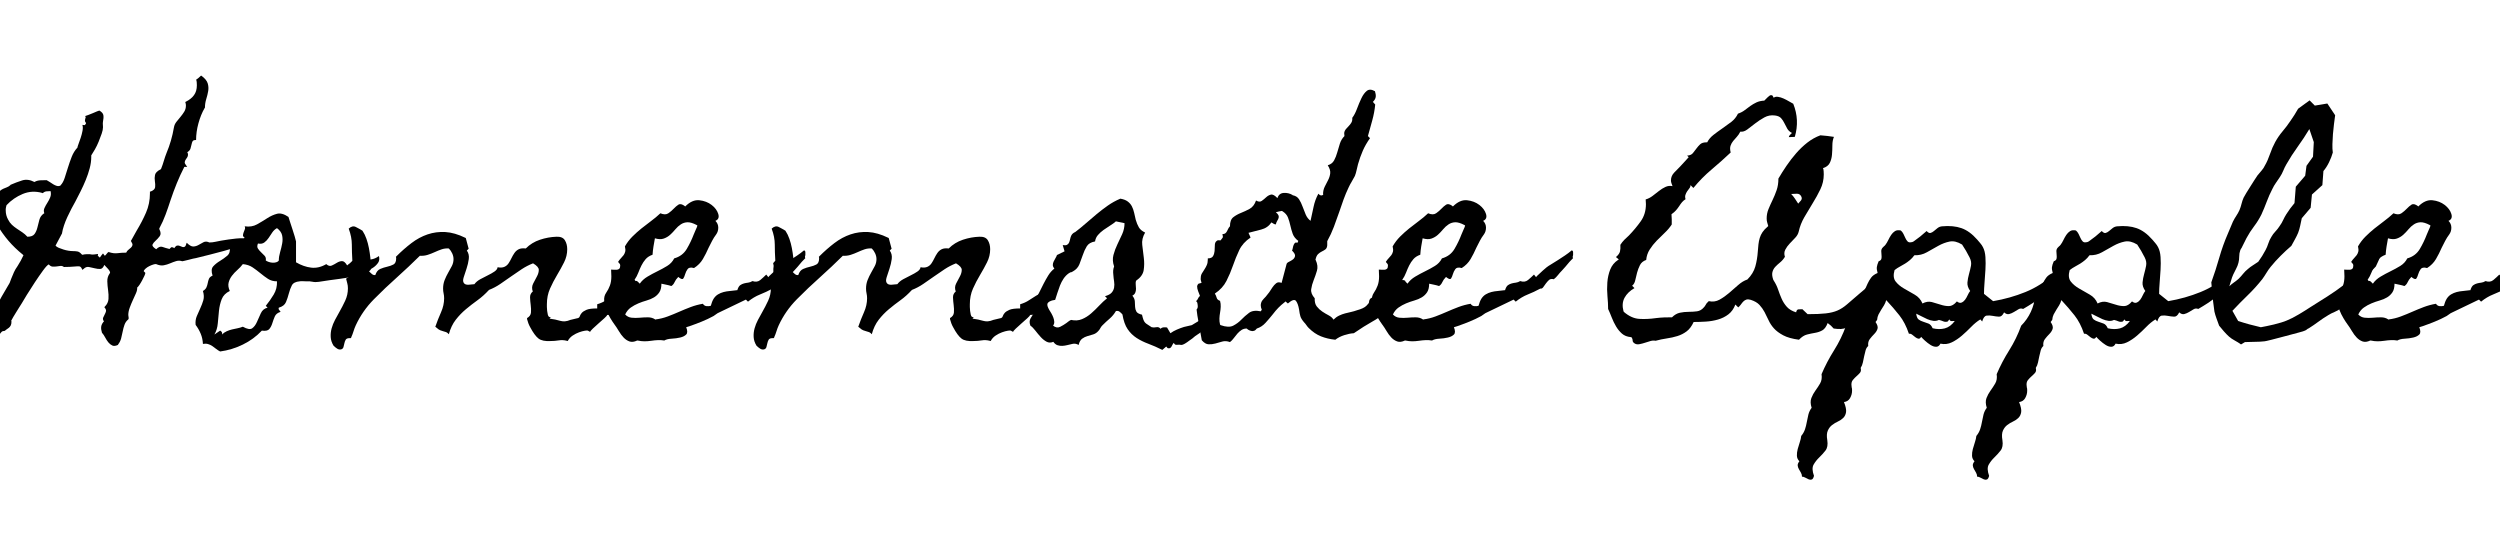 <svg width="134.23" height="29.982" viewBox="0 0 134.23 29.982" xmlns="http://www.w3.org/2000/svg"><path transform="translate(0 18.143) scale(.014 -.014)" d="m963 371q-51-23-104.5-37.5t-107.5-27.5q-2 0-10.5-2t-17.5-4.5-16.5-4-7.5-1.5q-12 4-23.5 0.5t-23-8.5-24.5-7.5-29 4.5q-3 1-11-1.5t-16-6.5-14-9.5-7-9.5l6-6q1-3-3-11.5t-9-18-10.5-17.5-8.5-10q1-9-4.5-21.5t-12-26.5-12-29-5.5-28q0-4 1-8t0-7l-1-2q-10-8-14.5-20.5t-7-26-6-26.5-11.5-23v-1l-1-1q-13-6-21.5-2t-15 12-12 18.5-12.5 18.5q-4 13-3 22.5t9 19.5l2 1q-6 8-3.5 14.5t6 12.5 5 12.5-6.5 15.5l2 2q13 13 14 29.5t-1.5 33.5-3 34 9.5 31l1 1q1 6-8 16t-14 15q-6-15-15.5-15.5t-21 2.5-22.5 5-20-7l-5-4-2 4q-4 9-10.5 9.5t-14.5-0.5q-12-1-22.5-1.5t-21.5-0.5q-6 5-13.5 4t-15-2-15-0.5-14.5 8.5q-7-3-22-23.5t-31.5-45.5-31-48.5-19.5-32.5q-4-6-9.5-15t-11.5-18.5-11-18-8-14.5l1-3q0-10-3-15.5t-7.5-9-8.5-6-7-5.5q-8 0-12-4t-7-9-7.5-9-14.5-4q-4-5-5-7t-3-8q-2-7-3.5-10t-3-4.5-3.5-3-4-4.5q-6-1-9 2t-6 7.5-5.5 9-6.5 6.5l1 3q20 59 48 112.5t60 106.5q2 4 3 8t3 8q5 13 10.5 25t13.5 23q7 11 12.5 21t10.5 21l-2 2q-32 26-55.5 53.5t-44.5 62.5q-5 9-10 18.5t-10 17.5l-1 1q0 20 3 40t18 35l1 1v1q5 10 11 15t12.5 8 13.5 5.5 14 8.5v1q23 10 45 17t47-6l2 1q9 5 22 5.5t23 0.5q6-3 12.5-7.5t13-8.5 13.5-6 13 1h1v1q10 10 16 28.5t12.5 39.5 14.5 41.5 22 35.5q0 3 4 13.5t8.5 24 7 27-0.5 22.5l9-1q4 4 5 7l-1 3q-4 4-3 10t3 11h-1l-1 4q3 1 11.5 4t17.5 7 16.5 7 8.5 3q14-8 15.5-18t-1.5-24q-1-7-0.5-11.5t0.5-10.5q0-10-5-24.5t-11.5-30.5-14.5-30-14-23v-6q0-21-6-43.5t-15-44.5-19.5-43-20.5-40q-7-12-15-27.5t-15.5-31.5-13-32.5-7.5-29.5v-1l-25-47q4-5 12.5-8.5t18-6.5 19-4.5 16.5-1.5q11 0 18.5-1.5t15.5-10.5l2-2h2q8 2 14 2t14 0q8-2 15.5-1t15.5 2l-1-7q5-5 8-7 5 8 12 16 4-6 7-9 3 2 7.5 8t6.5 6l1 1 1-1q18-6 33-4t33 2q3 7 8.5 11t10 8.5 5.5 9.5-5 14l-1 2t3.5 6 7.5 13.5 7.5 13.5 4.5 8q20 33 35 67.5t15 73.5v7q2 1 4 1 15 6 16 16.5t-1 22.5 0.5 24 20.5 21l2 1 1 2q6 15 10.5 30.5t10.5 30.5q19 45 28 97 2 12 9.5 21.5t15.5 19 14.5 20 6.5 23.5q0 8-2 11v3l2 1q20 10 31 25t11 38q0 3-0.5 11t-2.5 10q9 6 19 16l2-1q19-14 23.5-28.5t2-29.5-7.5-31-5-33l-1-1q-15-26-24-59t-9-64q-11 0-13.5-5t-4-12.5-4-15.5-12.5-14l2-3q0-2 0.5-3t0.5-3q0-6-3-10.5t-6-9-3.5-9.5 4.5-11q4-6 5-7h-11q-16-31-29-63t-24-65q-9-28-19-55t-24-53v-3q9-17 1.5-27t-16-17.5-11.5-14.5 14-18q13 13 24 9t27-8q3 3 5.5 5.5t8.5 0.5q1-1 2-1.5t2-1.5q6 9 11 10t10-1 10-4 10 1q3 2 4 6.5t3 8.5q15-15 25.5-14.5t20 6 19 10.5 22.5-1q11 0 22.5 2.5t22.5 4.5q29 5 57 8t57-2zm-769 192q-9 0-16.5-1t-13.5-7q-1 1-2 1-39 11-75-4t-62-43l-2-8q-1-3-1-6.5t0-5.5q0-19 9-35 6-12 14.5-20t19-15 21-14 19.5-17q20 0 27.5 10.5t11 25 7.5 29.5 17 24q1 0 1 0.5t1 0.5q-4 10 0.5 20t11 20 11 21 1.5 24z"/><path transform="translate(10.924 18.143) scale(.014 -.014)" d="m673 314q4-15-3-25.5t-18.5-18.5-25-14.5-22.5-14.5q-45-10-81.5-14.5t-80.5-11.5q-13-2-24.5 0.5t-23.5 1.5q-7 0-13 0.5t-12-0.5q-23-2-30-15.5t-11.5-31-11-33-27.5-21.5q-2-5 1.5-9t5.5-7q-17-5-22.5-18t-9.5-26-11.5-22-28.5-6q-31-33-73-53.5t-87-26.5q-8 4-15.5 10t-15 11-16 7.5-19.5 0.5q-1 21-8.5 39t-19.5 34q-2 18 4.5 33.5t13.5 30.5 11.5 30.5-1.5 35.5q10 6 13.5 14t5 16.5 4.5 16 14 12.5q-8 24 2.5 35.5t25.5 20.5 28 20 10 33q6 6 14 10t15.5 7.5 14.5 7.5 13 11q-7 5-6.5 10t2.5 10.5 4.5 11.5-0.5 12q27-4 47.5 7.5t39 23.5 37.5 17 44-12q2-7 6.5-20.5t9-27.5 8.5-27 5-19q0-5 0-16t0-23.5 0-23.5 0-17q29-17 58-20.5t58 13.5q11-10 21-5.5t19.5 10.5 19.5 6.5 20-16.5q14 13 29 16.5t31 4 31.5 2.5 30.5 13zm-384-17q0 15 5 32t8 33.5-0.5 31.5-19.5 27q-11-6-18-16.5t-14-21-16.5-17.5-24.5-4q-5-12 0-19.5t12-14 13.5-13.5 4.5-18q4-3 11-5.5t14.5-3 14.5 1.5 10 7zm-7-80q-20 0-34.5 9.5t-29 21.5-30 22.5-37.5 12.5q-9-12-21-22.5t-21-22.5-12.5-26 4.5-32q-23-11-31-31.5t-10.5-44.5-4.5-48-13-43l22 15q4-2 6.5-6t0.5-9q8 8 18 12.5t20.5 7 21 4.5 20.5 6q25-14 36-6t18 24 15 33.5 26 21.5l-7 7q17 21 30.5 43.5t12.5 50.5z"/><path transform="translate(18.471 18.143) scale(.014 -.014)" d="m1104 174q-9-8-24.5-20.5t-20.5-22.5q-6-10-9.5-18t-8-13.5-12-8.5-20.5-3q0-3-10.5-12.5t-22.5-20-22-20-10-12.5l-9 5q-2 1-11.5-0.5t-22-6-24.5-12.5-19-21l-4 1q-15 4-30.5 1.5t-30.5-2.5q-32-2-47 9.5t-32 43.5q-4 7-7 15t-5 16v4q14 8 15 21.5t-1 28.5-2.5 29 10.5 23q-6 16 1.5 30.5t14.5 27.5 7 25-22 25q-23-9-43.5-22.5t-41-28-41-28.5-43.5-23q-21-23-44-39.5t-44.5-34.5-39-40.5-26.5-55.5q-5 6-10 8t-13 4q-11 3-16 6.5t-13 10.5l1 2q9 26 21 53t12 54q0 10-2 18.5t-2 18.5q0 18 6 33t13.5 28 14 25.5 6.5 26.5q0 11-5 22t-13 19q-15 1-28-3.5t-26-10.5-27-10.5-30-3.5q-21-21-43-41.5t-44-40.5q-46-41-89.5-85t-69.5-100q-5-11-8.5-22.5t-8.5-22.5q0-2-2-4h-5q-11 0-14.5-6t-5-13.5-3.5-14.5-9-9q-8-2-15.5 3t-12.5 10l-1 1q-10 16-11 33t3.5 33.5 13 32.5 16.5 30q12 21 22.5 43.5t10.5 47.5q0 11-2.5 19.5t-4.5 17.5l22 15q-5 7-5.5 12.5t0 10.5 1 9.5-1.5 9.5v3l8 9q-2 33-2 62t-12 61q14 13 27 6.5t26-14.5v-1l1-1q8-12 14-29t9.5-35.5 5.5-36.5 2-32q0-4-0.5-7.5t-0.5-7.5l-6-6q5-5 11-10t13-4q6 18 19 23.5t26.5 8.5 24 8.5 10.5 23.5q0 4-1 6l2 2q28 28 57.5 50.5t62 33.5 68 9 76.5-22l2-1 11-41-7-7q10-14 7.5-32.5t-8.5-36.5-11-33.5 1-22.5q5-7 18.5-6t21.5 2q8 11 22.5 19t29 15 25.5 14.5 12 16.5q16-3 26 1.5t16 13.5 11 19.5 11.5 20 16.5 14.5 27 3q23 23 54.5 33.5t63.5 11.5q23 1 32-13.5t9-34.5q0-26-12-50t-27-49-27-52-12-60q0-3 0-10.5t1-15 2.5-14 4.5-8.5q4-2 7-3l-5-4q23-3 41-8.5t39 3.5q6 2 12.5 3t12.5 3q9 1 11 7.5t7.5 13 18 12 41.5 5.5v16q20 6 34 15.5t27.5 17.5 30 12 41.5 0z"/><path transform="translate(32.867 18.143) scale(.014 -.014)" d="m741 306q-9-9-13.5-14t-8-9.5-8-9.5-13.5-15q-8-8-15-17t-16-16q-12 3-18.5-3t-12-13.5-10-14-11.5-5.5q-24-13-48-22.5t-46-27.5l-8 8-104-50q-5-2-10-6t-10-7q-22-12-45.5-21.5t-46.5-17.5l-13-4q8-20 0-28t-23-11.5-33-4.5-28-7q-12 2-24.5 1.5t-25.5-2.5q-14-2-26-2t-26 3h-2q-17-8-29.5-3.5t-22.5 15-18.5 25-17.5 26.5q-6 8-15 23t-15.5 32-8 34.5 7.5 30.5 14.5 28 5.5 35q0 7-0.5 13t-0.5 13q5 0 11-0.5t11.5 0 9 4 3.5 12.5q0 5-3.5 8t-4.5 6q6 9 11.5 14.5t9.5 11 6 13-1 20.5q12 21 28.5 37.5t34.5 31 37 28.5 36 30q19-8 30.5 0t20.5 17.5 18 15.5 24-5l2-2q27 27 54.5 24t47-18 25.5-34.5-11-26.5q11-11 11-26t-8-26q-9-12-15.5-24.5t-13.5-26.5q-10-23-22-43.5t-34-34.5q-18 5-24.5-4t-9.5-19.5-7-16.5-17 4l-2 2-2-2q-8-8-12.5-18t-12.5-15q-9 3-19 5t-19 4q0-21-8-33t-20.5-19.5-28.5-12-31.5-11-29-16-21.5-26.5q10-11 25-12.5t31 0 31.5 1.5 27.5-8l1-1 1 1q24 3 46.5 11.5t44 18 44 18 46.5 12.5q5-8 13.5-9t16.5 1l1 2q2 7 4 12.5t6 12.5q7 11 17 17t21.5 9 24.5 4 26 3h2l1 3q4 12 10.5 16.5t14 6.5 16 3 16.5 6q18-6 30 4t23 21l8-10 3 4q15 14 22.5 21t14.5 12.5 16.5 11 26.5 16.5q14 9 27.5 18t26.5 20q5-2 5-7.5t0-10.5q-1-2-1.5-6t1.5-6zm-414 125q-1 1-1.5 1t-1.5 1q-21 11-35 10.5t-25.5-8-21-19-20-21-24.5-14.5-34 1q-3-16-5.5-31.5t-3.5-31.5q-17-6-26.5-17t-16-24-12-27.5-14.5-27.5l4-5q4 2 9-3t7-7q11 16 29.5 27t38 20.5 37.5 20.5 27 29q32 9 48 36t27 56q2 6 7.5 17.5t6.5 16.5z"/><path transform="translate(41.18 18.143) scale(.014 -.014)" d="m1104 174q-9-8-24.5-20.5t-20.5-22.5q-6-10-9.5-18t-8-13.5-12-8.5-20.5-3q0-3-10.5-12.5t-22.5-20-22-20-10-12.5l-9 5q-2 1-11.5-0.5t-22-6-24.5-12.5-19-21l-4 1q-15 4-30.5 1.5t-30.5-2.5q-32-2-47 9.5t-32 43.5q-4 7-7 15t-5 16v4q14 8 15 21.5t-1 28.5-2.5 29 10.5 23q-6 16 1.5 30.5t14.5 27.5 7 25-22 25q-23-9-43.5-22.5t-41-28-41-28.5-43.5-23q-21-23-44-39.5t-44.5-34.5-39-40.5-26.5-55.5q-5 6-10 8t-13 4q-11 3-16 6.5t-13 10.5l1 2q9 26 21 53t12 54q0 10-2 18.5t-2 18.5q0 18 6 33t13.5 28 14 25.5 6.5 26.5q0 11-5 22t-13 19q-15 1-28-3.5t-26-10.5-27-10.5-30-3.5q-21-21-43-41.5t-44-40.5q-46-41-89.5-85t-69.5-100q-5-11-8.5-22.5t-8.5-22.5q0-2-2-4h-5q-11 0-14.5-6t-5-13.5-3.5-14.5-9-9q-8-2-15.5 3t-12.5 10l-1 1q-10 16-11 33t3.5 33.5 13 32.5 16.5 30q12 21 22.5 43.5t10.5 47.5q0 11-2.5 19.5t-4.5 17.5l22 15q-5 7-5.5 12.5t0 10.5 1 9.5-1.5 9.5v3l8 9q-2 33-2 62t-12 61q14 13 27 6.5t26-14.5v-1l1-1q8-12 14-29t9.5-35.5 5.5-36.5 2-32q0-4-0.5-7.5t-0.5-7.5l-6-6q5-5 11-10t13-4q6 18 19 23.5t26.5 8.5 24 8.5 10.5 23.5q0 4-1 6l2 2q28 28 57.5 50.5t62 33.5 68 9 76.5-22l2-1 11-41-7-7q10-14 7.5-32.5t-8.5-36.5-11-33.5 1-22.5q5-7 18.5-6t21.5 2q8 11 22.5 19t29 15 25.5 14.5 12 16.5q16-3 26 1.5t16 13.5 11 19.5 11.5 20 16.5 14.5 27 3q23 23 54.5 33.5t63.5 11.5q23 1 32-13.5t9-34.5q0-26-12-50t-27-49-27-52-12-60q0-3 0-10.5t1-15 2.5-14 4.5-8.5q4-2 7-3l-5-4q23-3 41-8.5t39 3.5q6 2 12.5 3t12.5 3q9 1 11 7.5t7.5 13 18 12 41.5 5.5v16q20 6 34 15.5t27.5 17.5 30 12 41.5 0z"/><path transform="translate(55.576 18.143) scale(.014 -.014)" d="m694 105q-14-24-21.5-38.5t-15-24-17-17-26.5-18.5q-11-10-22-17-9-7-17.5-12t-13.5-5q-2 0-4 0.5t-4 0.5q-6 0-11.5-0.5t-9.5 7.5q-3-3-5-7t-4-7.5-5.5-5.5-9.5 0l-5 6-15-13q-28 14-53.5 23.5t-45.5 22.5-34 33.5-20 56.5q-5 6-11 10.5t-14 2.5q-10-17-24-29t-28-26q-5-5-8-11t-8-11q-8-9-19-12.5t-22-6.5-20.5-10-13.5-24q-12 7-24 4-9-2-19-4.5t-19.5-3-18.5 2.5-16 13q-14-6-26 0.5t-22.5 18-20.5 24.5-19 19q-6 16 0.5 27.5t14 22 10.5 21-9 25.5q10 15 18 31.5t16.5 33 18 32 23.5 26.5q-6 7-6 13.5t3 13 7 13 6 12.5l29 14-7 24q11-2 16.5 1t8 9 4 13.5 4.5 13.5q5 9 15 13 21 16 41.5 34t41 35 42.5 32.5 48 26.5q18-3 28.5-11t16-19 8.5-24.5 6-26.5q5-17 12-29t24-20q-14-24-11-47.5t6-49.5q3-24-0.5-47t-29.5-41q-2-7-1-15t1-16-3-15-11-11q9-11 9.5-22t1-21 5-18 21.5-12q3-13 5.5-19.5t6-10.5 9.5-7.5 16-10.5q8-2 18 0t16-6q5 5 12 5.5t13-0.5l13-22q11 8 25 14t27 10q15 4 30 7zm-384 342q-9-8-22-16t-25.5-17-21.5-19.5-11-24.5q-23-4-32-19t-15-33-13-35.5-25-27.5q-6-4-11-4 1 0-6-4-11-8-19-20t-13.5-26-10-28.5-8.5-26.5q-14-2-21-6t-8.5-8.5 0.5-10.5 6-13q4-6 8.5-14t7.5-16 3.5-16-4.5-15q14-11 27-4.5t24 14.5q4 3 8.5 6.5t9.5 5.5q23-5 42 3t35 22 31 30 30 28l-8 8q18 5 25.5 13.5t9.5 19.5 0 23.5-3 26.5q-1 8-0.5 15.5t3.5 15.5q-8 23-2.5 44t15 40.5 18.5 39.5 9 42z"/><path transform="translate(64.654 18.143) scale(.014 -.014)" d="m772 218q-22-50-40-77.5t-39.5-45.5-49.5-33.5-69-43.5q-17-1-37-7.5t-34-17.5q-30 3-55 13t-47 32q-5 5-9 11t-9 11q-11 13-14 23t-5 26q-4 23-12 33t-31-10l-9 8-2-2q-9-7-14.5-12t-11-10.5-10.5-11.5-12-15q-12-15-26.5-31t-33.5-22q-3-3-5-5.5t-7-3.5q-6-2-14 1t-13 8q-11 0-19.5-5.5t-16-14-14-17.5-14.5-15q-16 6-29.5 2t-26.5-7.5-26-3-26 15.5q-6 30-10 55-4 21-7 40t-3 23q5 5 4.5 13.5t-2.5 14.5q-2 1-2 2t-2 2q5 4 7.5 10t7.5 10q-3 8-7 18t-4 20q3 8 5.5 9t11.5 3q-1 5-2.5 9.5t-0.5 9.5q0 10 4.5 17.5t9.5 15 9 16.5 4 21v5q15 0 20 8.5t6 19.5 1 22 6 16q4 4 7.5 3.5t8.5-0.5q6 7 8 10.5t-1 13.5q7 0 11 3t6.5 8 5 10 6.5 9q0 25 13 35t29.5 16.5 33 15.5 24.5 32q13-8 22-1.5t17 14 18 10 25-13.5q6 19 24.5 20t33.5-8v-1h1q16-3 24-15.5t13.5-28 12-30.5 18.5-24q6 26 11.5 53t18.5 51q9-11 19-4l-1 2q0 16 6.5 29t13 25.5 8 26-9.5 30.5q17 5 24.5 19t12 30.5 10 33.5 17.5 29q0 3-0.5 6t-0.5 6q1 8 6 14t11 12 10.5 13.5 3.5 18.5q10 13 18 34.5t17 40.5 21 28.5 31-1.5q4-12 3-21.5t-11-19.5q6-6 9-10-3-31-11.5-61.5t-16.5-59.5q2-2 4-4t4-4q-17-24-27.5-48t-18.5-52q-3-11-5.5-23t-6.5-22q-5-10-12-21.5t-12-22.5q-11-23-19.5-46.5t-16.5-47.5q-10-29-20.5-57t-25.5-55v-16q-1-11-7-15.5t-13.5-8-14.5-10-10-21.5v-1l1-1q10-22 4.5-40.5t-12.5-36-9.5-34.5 13.5-35q-1-20 8-31.5t21-19.5 24.5-14.5 18.5-16.5q10 10 21.5 15.5t23 8.5 23 5.5 22.5 6.5q26 7 36 17t10 13q1 14 10.5 18t22 5.5 25 4.5 18.5 15q11-1 19.5 7.5t15.5 17.5 14 15 15-1zm-411 154q-16 12-21.5 27.5t-9 31.5-9 30.5-21.5 24.5l-2 1q-1 0-11-2t-12-3q8-7 10-12t0.5-10-5-10.5-5.5-13.5q-2-2-8 1.5t-9 5.5q-14-21-39.5-27.5t-48.5-12.5q2-5 4-9t4-9q-30-20-43.5-48.5t-24-59-25-59-44.5-48.5q5-8 7-16t13-12q3-11 2.5-22.5t-2.5-22.5-2.5-22.5 2.5-23.5l2-2q31-11 48.5-2t31 23 29.5 26 45 6l4 6q-2 5-3 9t-1 9q1 11 6 17.5t13 14.5q7 8 13.5 17t12.5 19q6 9 14 15.5t21 1.5l19 72q1 5 9.5 9t15 9 8 13-11.5 21q2 4 3 10t3 11 5 8 10 1z"/><path transform="translate(74.088 18.143) scale(.014 -.014)" d="m741 306q-9-9-13.5-14t-8-9.5-8-9.5-13.5-15q-8-8-15-17t-16-16q-12 3-18.5-3t-12-13.5-10-14-11.5-5.5q-24-13-48-22.5t-46-27.5l-8 8-104-50q-5-2-10-6t-10-7q-22-12-45.5-21.5t-46.5-17.5l-13-4q8-20 0-28t-23-11.5-33-4.5-28-7q-12 2-24.5 1.5t-25.5-2.5q-14-2-26-2t-26 3h-2q-17-8-29.5-3.5t-22.5 15-18.5 25-17.5 26.5q-6 8-15 23t-15.5 32-8 34.5 7.5 30.5 14.5 28 5.5 35q0 7-0.5 13t-0.5 13q5 0 11-0.5t11.5 0 9 4 3.5 12.5q0 5-3.5 8t-4.5 6q6 9 11.5 14.5t9.5 11 6 13-1 20.5q12 21 28.5 37.5t34.5 31 37 28.5 36 30q19-8 30.5 0t20.5 17.5 18 15.5 24-5l2-2q27 27 54.5 24t47-18 25.5-34.5-11-26.5q11-11 11-26t-8-26q-9-12-15.5-24.5t-13.5-26.5q-10-23-22-43.5t-34-34.5q-18 5-24.5-4t-9.5-19.5-7-16.5-17 4l-2 2-2-2q-8-8-12.5-18t-12.5-15q-9 3-19 5t-19 4q0-21-8-33t-20.5-19.5-28.5-12-31.5-11-29-16-21.5-26.5q10-11 25-12.5t31 0 31.5 1.5 27.5-8l1-1 1 1q24 3 46.5 11.5t44 18 44 18 46.5 12.5q5-8 13.5-9t16.5 1l1 2q2 7 4 12.5t6 12.5q7 11 17 17t21.5 9 24.5 4 26 3h2l1 3q4 12 10.5 16.5t14 6.5 16 3 16.5 6q18-6 30 4t23 21l8-10 3 4q15 14 22.5 21t14.5 12.5 16.5 11 26.5 16.5q14 9 27.5 18t26.5 20q5-2 5-7.5t0-10.5q-1-2-1.5-6t1.5-6zm-414 125q-1 1-1.5 1t-1.5 1q-21 11-35 10.5t-25.5-8-21-19-20-21-24.5-14.5-34 1q-3-16-5.5-31.5t-3.5-31.5q-17-6-26.5-17t-16-24-12-27.5-14.5-27.5l4-5q4 2 9-3t7-7q11 16 29.5 27t38 20.5 37.5 20.5 27 29q32 9 48 36t27 56q2 6 7.5 17.5t6.5 16.5z"/><path transform="translate(87.295 18.143) scale(.014 -.014)" d="m1005 257q-2-27-10.5-40.5t-18-24.5-19-25-14.5-42q-33-13-48-30.5t-25.5-32.5-25-23-47.5-3q-5 6-10.5 11t-12.5 10q-8-21-20.5-28t-27.5-9.5-31-6.5-31-20q-38 5-60.5 17t-35.5 26.5-20.5 31-15.5 31.5-19.5 27.5-33.5 19.5q-10 3-16.5 1t-11.5-7-9.5-11.5-10.5-11.5l-11 11q-9-24-26.5-37.5t-40-20-47-8-46.5-1.5q-11-24-27-36t-35.5-18-40.5-9-43-9q-9 2-19.5-1t-21-6.5-21-5.5-17.5 2q-9 5-9 12t-5 13h-2q-21 2-34 13.5t-22.5 27.5-16.5 34-14 33q0 22-2.5 48.5t-0.5 53 11 49.5 30 37l3 2-11 9q13 11 15.5 21.5t1.5 25.5q7 11 15.5 19.5t17.5 16.5q25 26 45 54t20 66q0 5-0.5 9t-0.5 9q14 4 26.5 13.5t24.5 19 25 15.5 27 3q-2 6-4 11t-2 11q0 17 12.5 30t22.5 23q8 8 18 19.5t15 16.5l-6 6q15 1 22 9.5t13.5 17.5 14.5 16.5 24 7.5h3q8 16 24 28.5t33.5 24.5 34.5 25 26 32q15 5 26 13.5t21.5 16 23 13.5 30.5 7q5 5 13 13t13 8 6.5-3.5 3.5-6.5q6 5 16.5 3.5t21.5-6.5 21-11 16-9q25-62 6-127-5 0-11-0.5t-12-0.5q0 4 5 9t7 7q-12 6-18 16.5t-11 21-12.5 19-23.5 10.5q-22 3-41-7.5t-35-23-30-23-27-8.5q-6-12-13.5-20t-14-16-10-18 0.5-26q-36-34-73.5-65.5t-69.5-70.5l-11 11q0-7-4.5-12.5t-8.5-11.5-6.5-13.5 0.5-16.5q-8-5-13.5-11.5t-10.5-14.5q-6-9-12.5-16.5t-16.5-14.5l-1-1q1-10 1-19t0-20q-11-17-27-32t-31-30.5-26.5-33.5-13.5-40q-17-6-24-20t-11-29-7-29-12-21l9-9q-26-15-38-37t-4-52l1-1v-1q29-25 59-27t65 3q16 2 30.5 2.5t28.5 0.5h2q14 14 30 17.5t35 3.5q16 0 31 2t26 15q4 4 6 8t5 8q2 2 4 4t4 4q22-5 41 5.5t36.5 25.5 35 30.5 35.5 21.5q23 23 30.5 50t9.5 57q1 15 2.5 28t5 24.5 10.5 22 20 21.5l2 2q-2 8-4 14t-2 15q0 19 7 36t15.5 34.5 15.5 37.5 7 45q14 24 31 49t37 48 43 41 50 28q13-1 26.5-2.5t25.5-3.5q-6-14-6-32.5t-1.5-36-8.5-31.5-26-20q2-3 2.5-11.5t0.5-12.5q0-30-13-57t-29.5-53.5-32-53.5-21.5-55q-3-13-13.5-24t-21-22-17-23.5-1.5-27.5q-8-13-18.5-21.5t-18.5-17-11-20.5 4-31h1v-1q11-17 17-35t13.5-35 20-31 35.5-21q2 11 9 11.5t15 0.5q5-5 10-9.5t10-9.5q44 0 70 3t44.5 11 36.5 23.5 47 40.5q27 23 54 45.5t56 42.5zm-332 285q-5 11-17 11t-22-1q8-8 14.5-18t12.5-19q5 5 10.5 12t1.5 15z"/><path transform="translate(99.777 18.143) scale(.014 -.014)" d="m750 245q-2-25-13.5-45t-28.5-36-37-29-39-24q-9 4-17.5-1t-17.5-10.5-18.5-8-19.5 6.5q-8-17-19.5-16.5t-24 3-23.5 1-17-22.5l-7 8q-18-11-35-28.5t-35.5-33.5-39-26-43.5-5q-6-12-16.5-12t-21.5 7-21 16-15 15q-5-8-10.5-7t-11.5 5.5-12 9.5-13 4q-14 42-36.5 70.5t-50.5 58.5q-3-11-8.5-20t-11-17.5-10-17.5-5.5-21l-6-8q11-16 7.5-26.5t-12.5-19.5-17-19.5-6-26.5q-7-6-10-16.5t-5.5-22.5-5-24-8.5-21q3-12-2.5-18.5t-13-13-14.5-15-5-22.5q1-10 1.5-9.5t0.5-9.5q0-14-7.5-27.5t-23.5-15.5q10-25 8-38.5t-10.5-22-20.5-14-22.5-13.5-16.5-21.5-2-36.5q4-26-7-40t-24-26.5-21.5-27.5 1.5-43q-3-12-8.5-14t-11.5 0.5-13 6.5-13 4q0 8-4 15t-8 14-4.5 14 6.5 16q-9 9-9.5 21t3 25.5 8 26.5 5.5 24q10 12 14.5 25.5t7 28 6 28.5 12.5 26q-7 22-1 37.5t15.5 28.5 18 27.5 5.5 35.5q20 47 48 91.5t46 94.5q23 23 37 53t16 62q13 9 18.5 21.5t11 24.5 13.5 23 25 18q-4 14-3 22.5t7 22.5q9 3 10.5 9.5t0.5 14-1 15.5 6 14q4 4 4.5 4.5t0.5 0.5 1 0.5 4 4.5q6 8 11 18.5t11 19.5 14.5 14.5 22.5 2.5q6-5 10-13t7.5-16 8.5-13 14-3q4 0 9 3 13 9 25.5 19t24.5 21q8-9 14.5-7.5t13 7 14 11.5 17.5 7q43 4 74.5-7t60.5-44q5-6 11.5-13.5t10.5-15.5q8-15 9.5-38t0-48.5-3.5-50-2-42.5l35-28q65 11 124 35t109 69zm-321-65q-12 17-10.5 33t6 32 7.5 31.5-5 31.5q-7 14-14 26t-15 24q-26 16-48 11.5t-43.5-16.5-43.5-24.5-48-11.5q-8-11-17-18.5t-18.5-13.5-20-11.5-20.5-13.5q-8-28 4-43.5t32-27 41-23.5 30-34q19 10 36 5.5t33.5-10 32-5.5 30.5 18q10-8 18-4.5t13.5 11 10 17.5 9.5 16zm-59-115q-5 0-11.5-0.5t-9.5 6.5l-6-8q-9-3-17 0.5t-17 5.5q-10-5-21.5-3.5t-23 6.5-22.5 11-20 10q2-17 9.5-22.5t17.5-8.5 20-7 16-18q25-6 46.5-0.5t38.5 28.5z"/><path transform="translate(109.18 18.143) scale(.014 -.014)" d="m750 245q-2-25-13.5-45t-28.5-36-37-29-39-24q-9 4-17.5-1t-17.5-10.5-18.5-8-19.5 6.5q-8-17-19.5-16.5t-24 3-23.5 1-17-22.5l-7 8q-18-11-35-28.5t-35.5-33.5-39-26-43.5-5q-6-12-16.5-12t-21.5 7-21 16-15 15q-5-8-10.5-7t-11.5 5.5-12 9.5-13 4q-14 42-36.5 70.5t-50.5 58.5q-3-11-8.5-20t-11-17.5-10-17.5-5.5-21l-6-8q11-16 7.5-26.5t-12.5-19.5-17-19.5-6-26.5q-7-6-10-16.5t-5.5-22.5-5-24-8.5-21q3-12-2.5-18.5t-13-13-14.5-15-5-22.5q1-10 1.5-9.5t0.5-9.5q0-14-7.5-27.5t-23.5-15.5q10-25 8-38.5t-10.5-22-20.5-14-22.5-13.5-16.5-21.5-2-36.5q4-26-7-40t-24-26.5-21.5-27.5 1.5-43q-3-12-8.5-14t-11.5 0.5-13 6.5-13 4q0 8-4 15t-8 14-4.5 14 6.5 16q-9 9-9.5 21t3 25.5 8 26.5 5.5 24q10 12 14.5 25.5t7 28 6 28.5 12.5 26q-7 22-1 37.5t15.5 28.5 18 27.5 5.5 35.5q20 47 48 91.5t46 94.5q23 23 37 53t16 62q13 9 18.5 21.5t11 24.5 13.5 23 25 18q-4 14-3 22.5t7 22.5q9 3 10.5 9.5t0.5 14-1 15.5 6 14q4 4 4.5 4.5t0.5 0.5 1 0.5 4 4.5q6 8 11 18.5t11 19.5 14.5 14.5 22.5 2.5q6-5 10-13t7.5-16 8.5-13 14-3q4 0 9 3 13 9 25.5 19t24.5 21q8-9 14.5-7.5t13 7 14 11.5 17.5 7q43 4 74.5-7t60.5-44q5-6 11.5-13.5t10.5-15.5q8-15 9.5-38t0-48.5-3.5-50-2-42.5l35-28q65 11 124 35t109 69zm-321-65q-12 17-10.5 33t6 32 7.5 31.5-5 31.5q-7 14-14 26t-15 24q-26 16-48 11.5t-43.5-16.5-43.5-24.5-48-11.5q-8-11-17-18.5t-18.5-13.5-20-11.5-20.5-13.5q-8-28 4-43.5t32-27 41-23.5 30-34q19 10 36 5.5t33.5-10 32-5.5 30.5 18q10-8 18-4.5t13.5 11 10 17.5 9.5 16zm-59-115q-5 0-11.5-0.5t-9.5 6.5l-6-8q-9-3-17 0.5t-17 5.5q-10-5-21.5-3.5t-23 6.5-22.5 11-20 10q2-17 9.5-22.5t17.5-8.5 20-7 16-18q25-6 46.5-0.5t38.5 28.5z"/><path transform="translate(118.59 18.143) scale(.014 -.014)" d="m658 328q1-15-5.5-29t-11.5-25l-32-34-19-57q-11-8-23.5-15.5t-22.5-15.5q-11-9-19.5-20t-18.5-19-23.5-13.5-24.5-12.5q-20-12-37.5-25t-36.5-25q-5-2-7.5-4.5t-7.5-4.5q-3-2-26-8t-50.5-13.5-51.5-13.5-27-6q-18-2-37-2t-38-1l-15-9q-11 8-24 15t-22 15q-10 9-20 20.5t-18 21.5q-5 14-10 27.5t-8 26.5l-5 38q-2 19-3.5 37t-3.5 37q17 47 30.5 94.5t33.5 93.5q5 11 9.5 22.5t9.5 22.5q6 12 13 22.5t12 21.5q5 12 8 24.5t8 23.5q3 6 10 17.5t15 24 15.5 24.5 12.5 19q8 10 16 19t13 20q10 17 19 43t20 46q12 22 28.5 41.5t30.5 40.5q15 21 29 46l44 32 20-20 48 8 30-45q-2-15-4.5-34t-4-38.5-2-38 1.5-32.5q-5-18-14.5-37.5t-21.5-33.5l-4-54-40-36-5-51-34-40q-3-14-6-28.5t-8-27.5q-5-12-12-24.5t-14-25.5q-20-17-41-38t-38-42q-9-11-16.5-23.5t-15.5-23.5q-26-33-56-62t-59-60l22-39q21-7 43-13t44-11q10 2 23 4.5t27 6 27.5 7.5 22.5 8q20 8 46 23.5t44 27.5q32 20 65 41t63 44q20 15 42 38t41.5 43.5 35 33.5 21.5 10zm-272 473q-21-35-44.5-67.5t-43.5-67.5q-7-12-12-24.5t-13-24.5q-7-11-15-22t-14-24q-12-23-21.5-48.5t-20.5-49.5q-12-24-28-45t-29-45l-16-32q-2-5-4-7.5t-4-7.5q-4-11-4-24t-3-24q-3-12-9-23t-11-22-8-22.5-7-22.5q8 8 17.5 14.5t18.5 14.5q9 9 17 19t18 18q9 8 19.5 14.5t20.5 13.5q16 22 28 45 6 11 10.5 25t11.5 25q6 11 15.5 21t16.5 21q8 11 13.5 23t12.5 23q14 22 31 42l5 63 36 42 5 38 25 35 3 56z"/><path transform="translate(125.92 18.143) scale(.014 -.014)" d="m741 306q-9-9-13.5-14t-8-9.5-8-9.5-13.5-15q-8-8-15-17t-16-16q-12 3-18.5-3t-12-13.5-10-14-11.5-5.5q-24-13-48-22.5t-46-27.5l-8 8-104-50q-5-2-10-6t-10-7q-22-12-45.5-21.5t-46.5-17.5l-13-4q8-20 0-28t-23-11.5-33-4.5-28-7q-12 2-24.5 1.5t-25.5-2.5q-14-2-26-2t-26 3h-2q-17-8-29.5-3.5t-22.5 15-18.5 25-17.5 26.5q-6 8-15 23t-15.5 32-8 34.5 7.5 30.5 14.5 28 5.5 35q0 7-0.5 13t-0.5 13q5 0 11-0.5t11.5 0 9 4 3.5 12.5q0 5-3.5 8t-4.5 6q6 9 11.5 14.5t9.5 11 6 13-1 20.5q12 21 28.5 37.5t34.5 31 37 28.5 36 30q19-8 30.5 0t20.5 17.5 18 15.5 24-5l2-2q27 27 54.5 24t47-18 25.5-34.5-11-26.5q11-11 11-26t-8-26q-9-12-15.5-24.5t-13.5-26.5q-10-23-22-43.5t-34-34.5q-18 5-24.5-4t-9.5-19.5-7-16.5-17 4l-2 2-2-2q-8-8-12.5-18t-12.5-15q-9 3-19 5t-19 4q0-21-8-33t-20.5-19.5-28.5-12-31.5-11-29-16-21.5-26.5q10-11 25-12.5t31 0 31.5 1.5 27.5-8l1-1 1 1q24 3 46.5 11.5t44 18 44 18 46.5 12.5q5-8 13.5-9t16.5 1l1 2q2 7 4 12.5t6 12.5q7 11 17 17t21.5 9 24.5 4 26 3h2l1 3q4 12 10.5 16.5t14 6.5 16 3 16.5 6q18-6 30 4t23 21l8-10 3 4q15 14 22.5 21t14.5 12.5 16.5 11 26.5 16.5q14 9 27.5 18t26.5 20q5-2 5-7.5t0-10.5q-1-2-1.5-6t1.5-6zm-414 125q-1 1-1.5 1t-1.5 1q-21 11-35 10.5t-25.5-8-21-19-20-21-24.5-14.5-34 1q-3-16-5.5-31.5t-3.5-31.5q-17-6-26.5-17t-16-24-12-27.5-14.5-27.5l4-5q4 2 9-3t7-7q11 16 29.5 27t38 20.5 37.5 20.5 27 29q32 9 48 36t27 56q2 6 7.5 17.5t6.5 16.5z"/></svg>